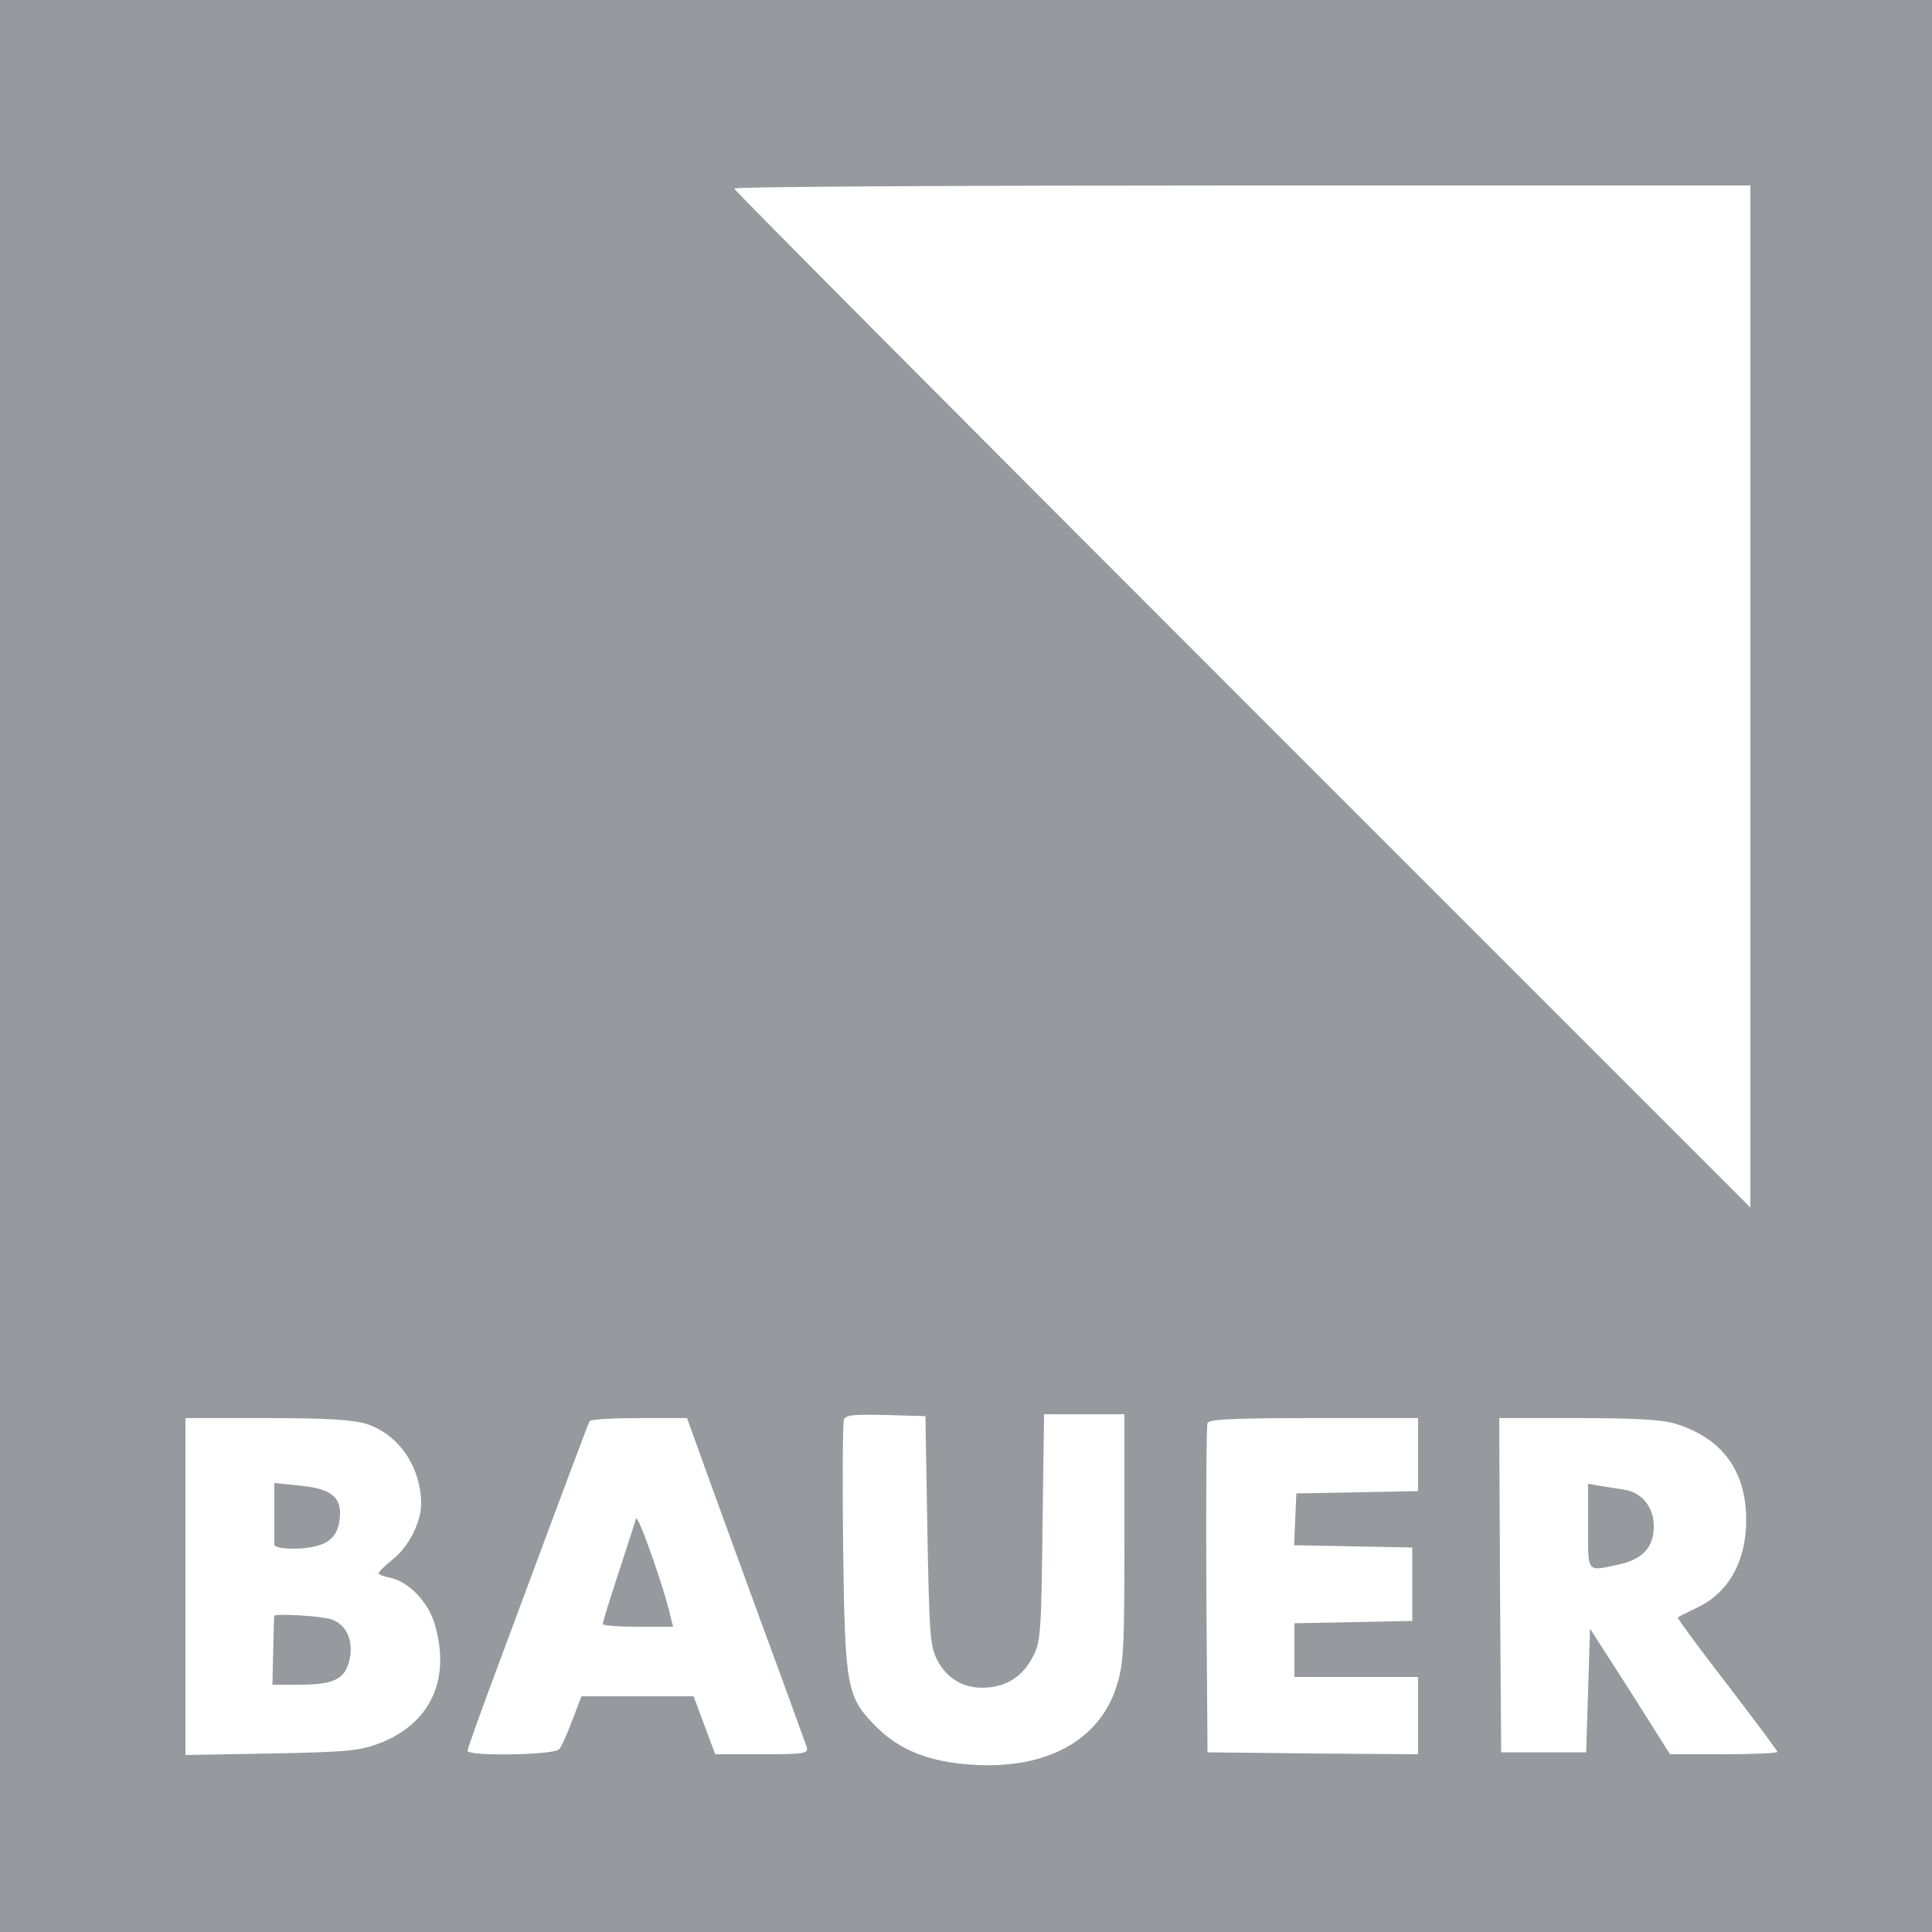 <svg xmlns="http://www.w3.org/2000/svg" width="70" height="70" viewBox="0 0 500 500" fill="#969A9E"><path d="M0 250v250h500V0H0v250zm453-69.8v132.3L321.5 181C249.2 108.7 190 49.2 190 48.8c0-.5 59.2-.8 131.5-.8H453v132.2zM240 396c.5 26.9.7 29.9 2.5 33.5 2.6 5.2 7.4 7.8 13.4 7.2 5.4-.6 9-3.2 11.6-8.3 1.8-3.6 2-6.3 2.3-33.2l.4-29.2H291v31.9c0 29.1-.2 32.5-2 38.4-4.4 14.1-18.2 21.7-37.5 20.4-10.8-.7-18.6-3.7-24.5-9.6-7.9-7.9-8.3-9.8-8.8-46.4-.2-17.5-.1-32.4.2-33.3.5-1.2 2.4-1.4 10.8-1.2l10.3.3.5 29.5zM94.5 368.4c8.6 2.6 14.5 11.2 14.5 21-.1 4.7-3.3 11-7.4 14.2-2 1.6-3.6 3.2-3.6 3.5 0 .4 1.3.9 2.9 1.2 4.8 1 9.9 6.2 11.6 12 4.2 14.3-1 25.6-14.1 30.8-5.4 2-8 2.3-28.1 2.7l-22.3.4V367h20.8c15.3 0 22.2.4 25.7 1.4zm86.8 8.3c1.9 5.4 8.8 24.2 15.2 41.8 6.5 17.6 12 32.8 12.3 33.7.4 1.6-.6 1.8-11.6 1.8h-12.1l-2.8-7.5-2.8-7.5h-29l-2.4 6.2c-1.3 3.5-2.8 6.9-3.4 7.5-1.1 1.5-23.7 1.9-23.7.4 0-.5 3.3-9.8 7.4-20.7 19.9-53.6 23.8-63.9 24.2-64.6.3-.5 6.1-.8 12.8-.8h12.4l3.5 9.7zm185.7-.2v9.4l-15.7.3-15.8.3-.3 6.7-.3 6.7 15.3.3 15.3.3v19l-15.2.3-15.3.3V434h32v20l-27.2-.2-27.3-.3-.3-42c-.1-23.1 0-42.6.3-43.2.3-1 6.8-1.3 27.5-1.3h27v9.5zm66.4-8.1c11.3 3.4 17.5 10.9 18.4 22.1.9 11.9-3.7 21.4-12.5 25.5-2.6 1.3-4.9 2.4-5.1 2.6-.2.1 5.5 7.9 12.7 17.2 7.2 9.4 13.1 17.3 13.1 17.6 0 .3-6.3.6-13.9.6h-13.9l-10.3-16.3-10.4-16.2-.5 16-.5 16h-22l-.3-43.3-.2-43.2h20.3c14.8 0 21.7.4 25.1 1.4z"/><path d="M71 391.4v8.3c-.1 1.3 7.3 1.5 11.3.3 3.9-1.1 5.7-3.8 5.7-8.5 0-4.3-2.9-6.3-10.2-7l-6.8-.7v7.6zm0 26.8c-.1.2-.2 4.2-.3 9.1l-.2 8.7h7c8.8 0 11.7-1.4 12.9-6.2 1.2-5-.6-9.3-4.6-10.7-2.6-.9-14.7-1.6-14.8-.9zm93.6-25.2c-.2.8-2.3 7.1-4.5 14-2.3 6.9-4.1 12.8-4.1 13.3 0 .4 4.1.7 9.1.7h9.1l-.7-2.8c-1.5-6.8-8.4-26.5-8.9-25.2zm246.4 2c0 12.3-.5 11.7 7.9 9.9 6.2-1.3 9.1-4.5 9.1-9.9 0-5-3.1-8.8-7.8-9.5-2-.3-4.9-.8-6.4-1l-2.8-.5v11z"/></svg>